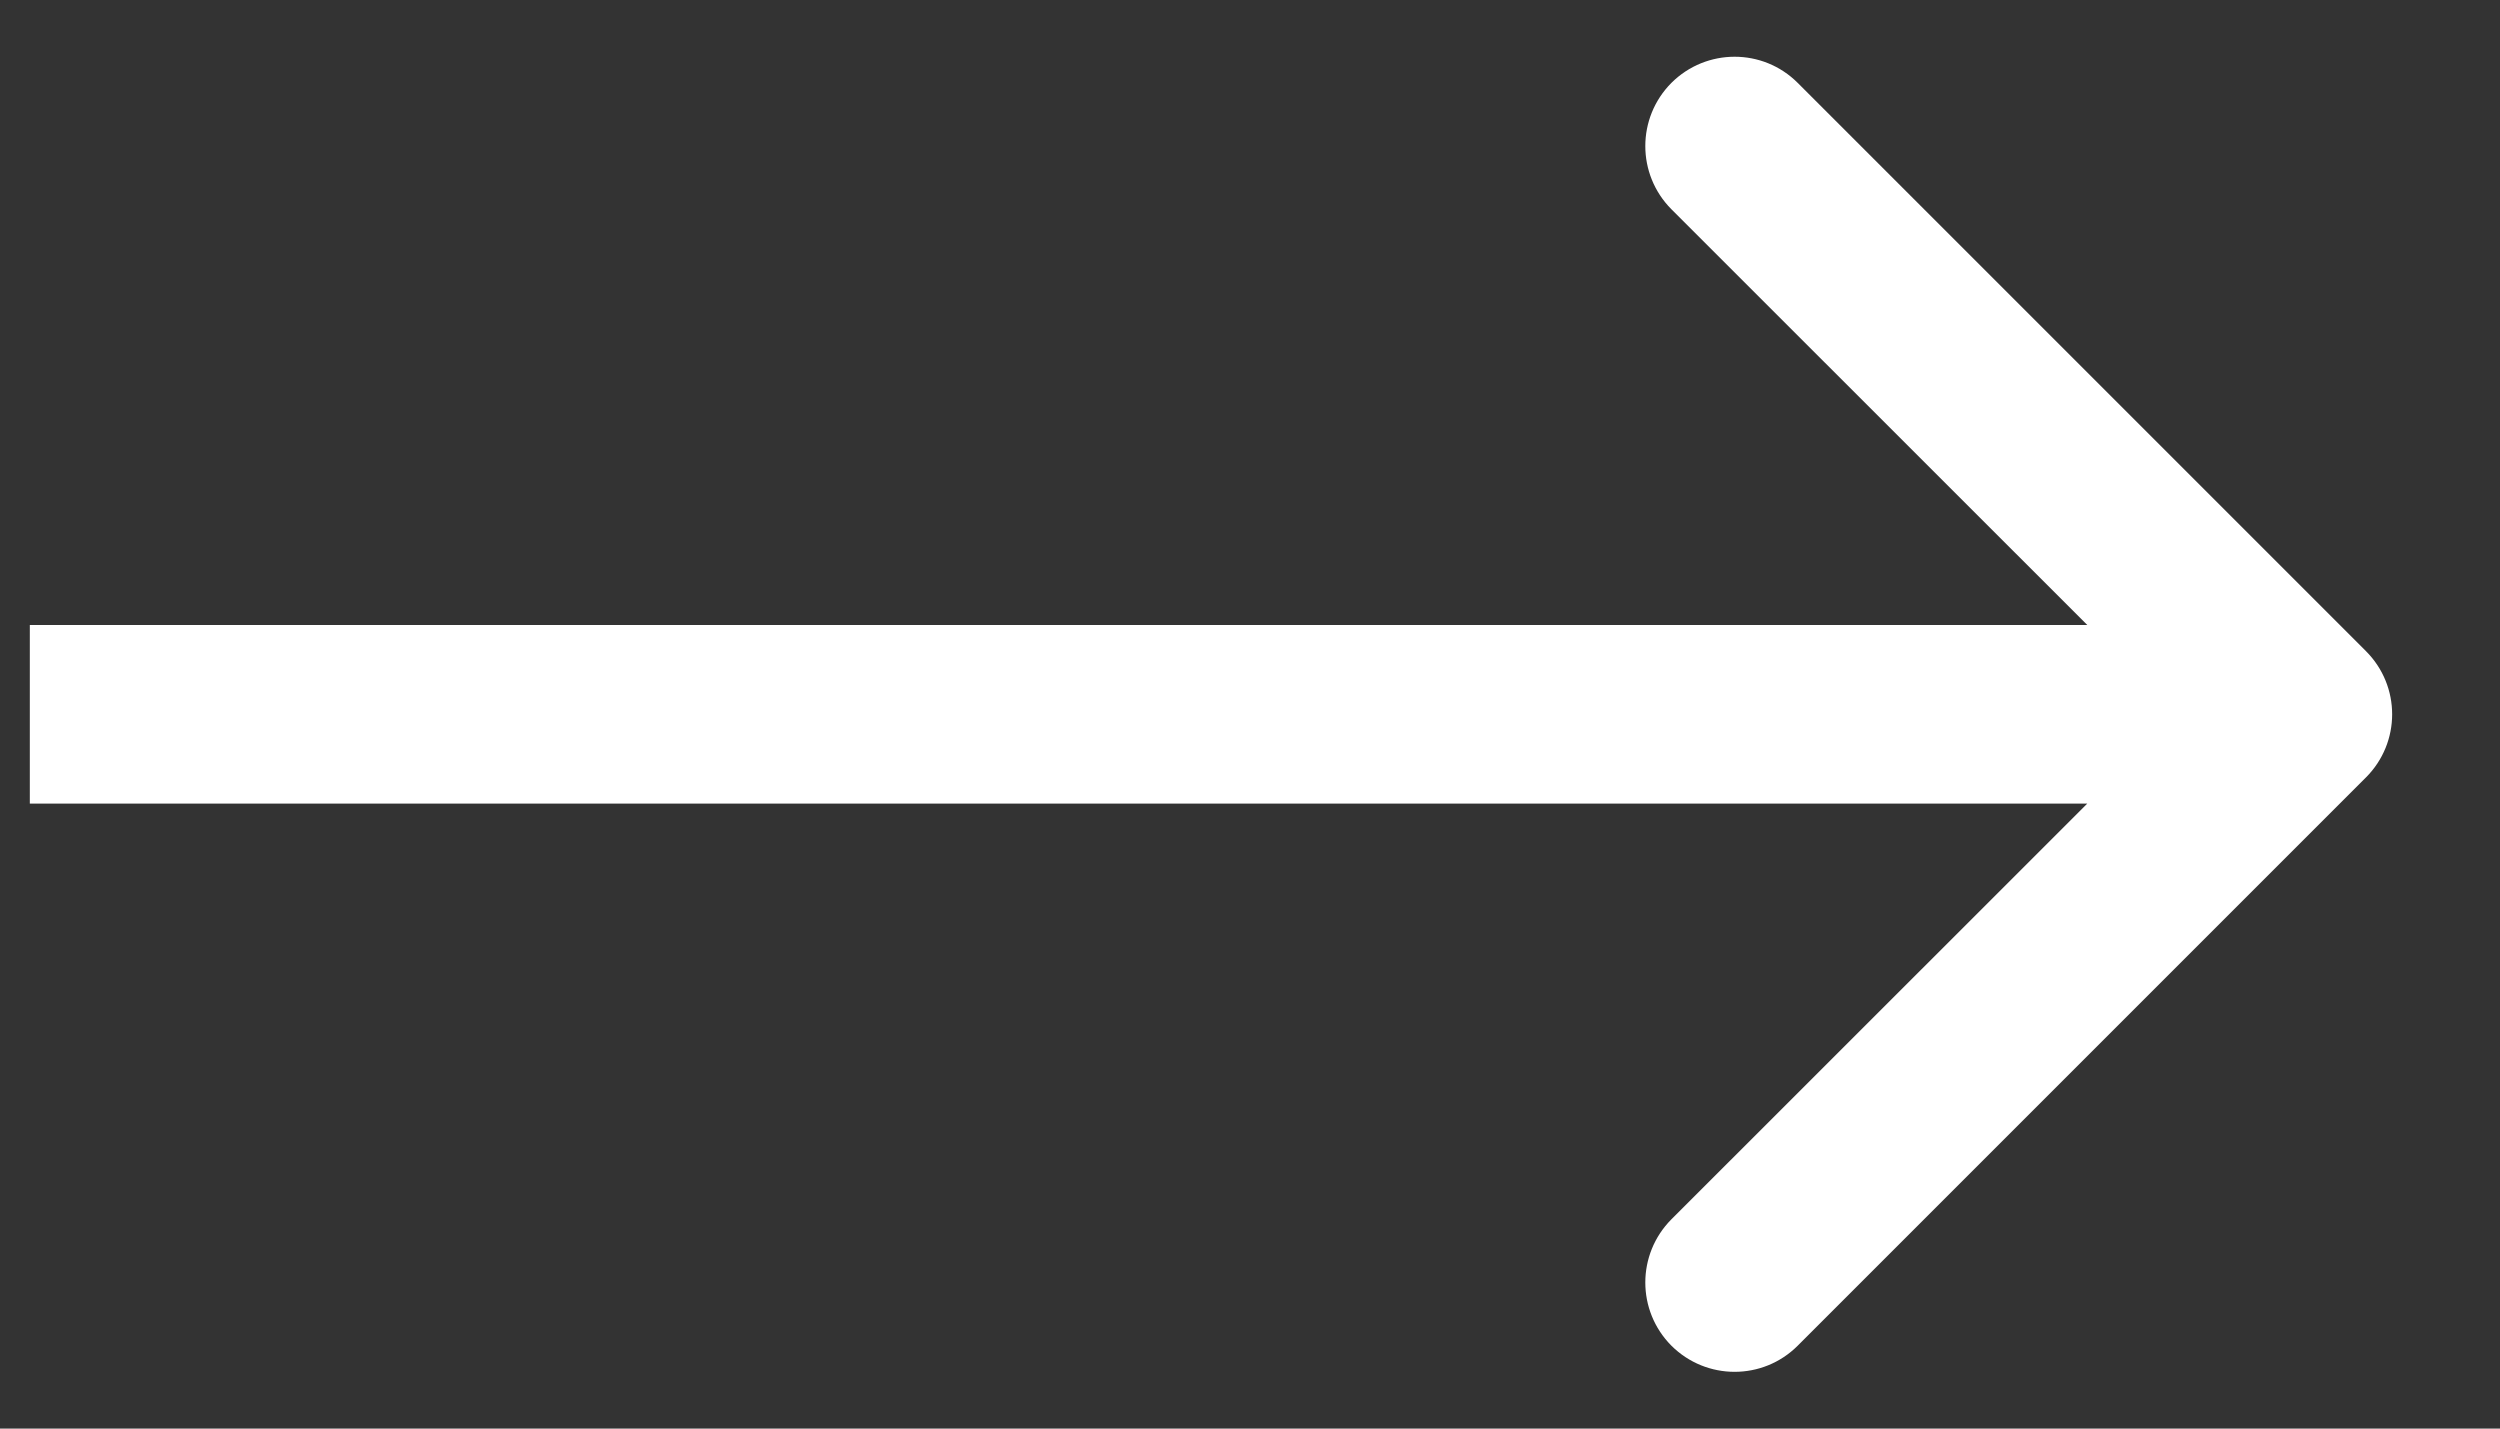 <svg width="14" height="8" viewBox="0 0 14 8" fill="none" xmlns="http://www.w3.org/2000/svg">
<rect x="0" y="0" width="14" height="8" fill="#333333" stroke="none"/>
<path d="M13.249 4.354C13.445 4.158 13.445 3.842 13.249 3.646L10.067 0.464C9.872 0.269 9.556 0.269 9.36 0.464C9.165 0.66 9.165 0.976 9.36 1.172L12.189 4L9.36 6.828C9.165 7.024 9.165 7.34 9.36 7.536C9.556 7.731 9.872 7.731 10.067 7.536L13.249 4.354ZM0.167 4.5L12.896 4.5V3.5L0.167 3.5L0.167 4.5Z" fill="white"/>
</svg>
